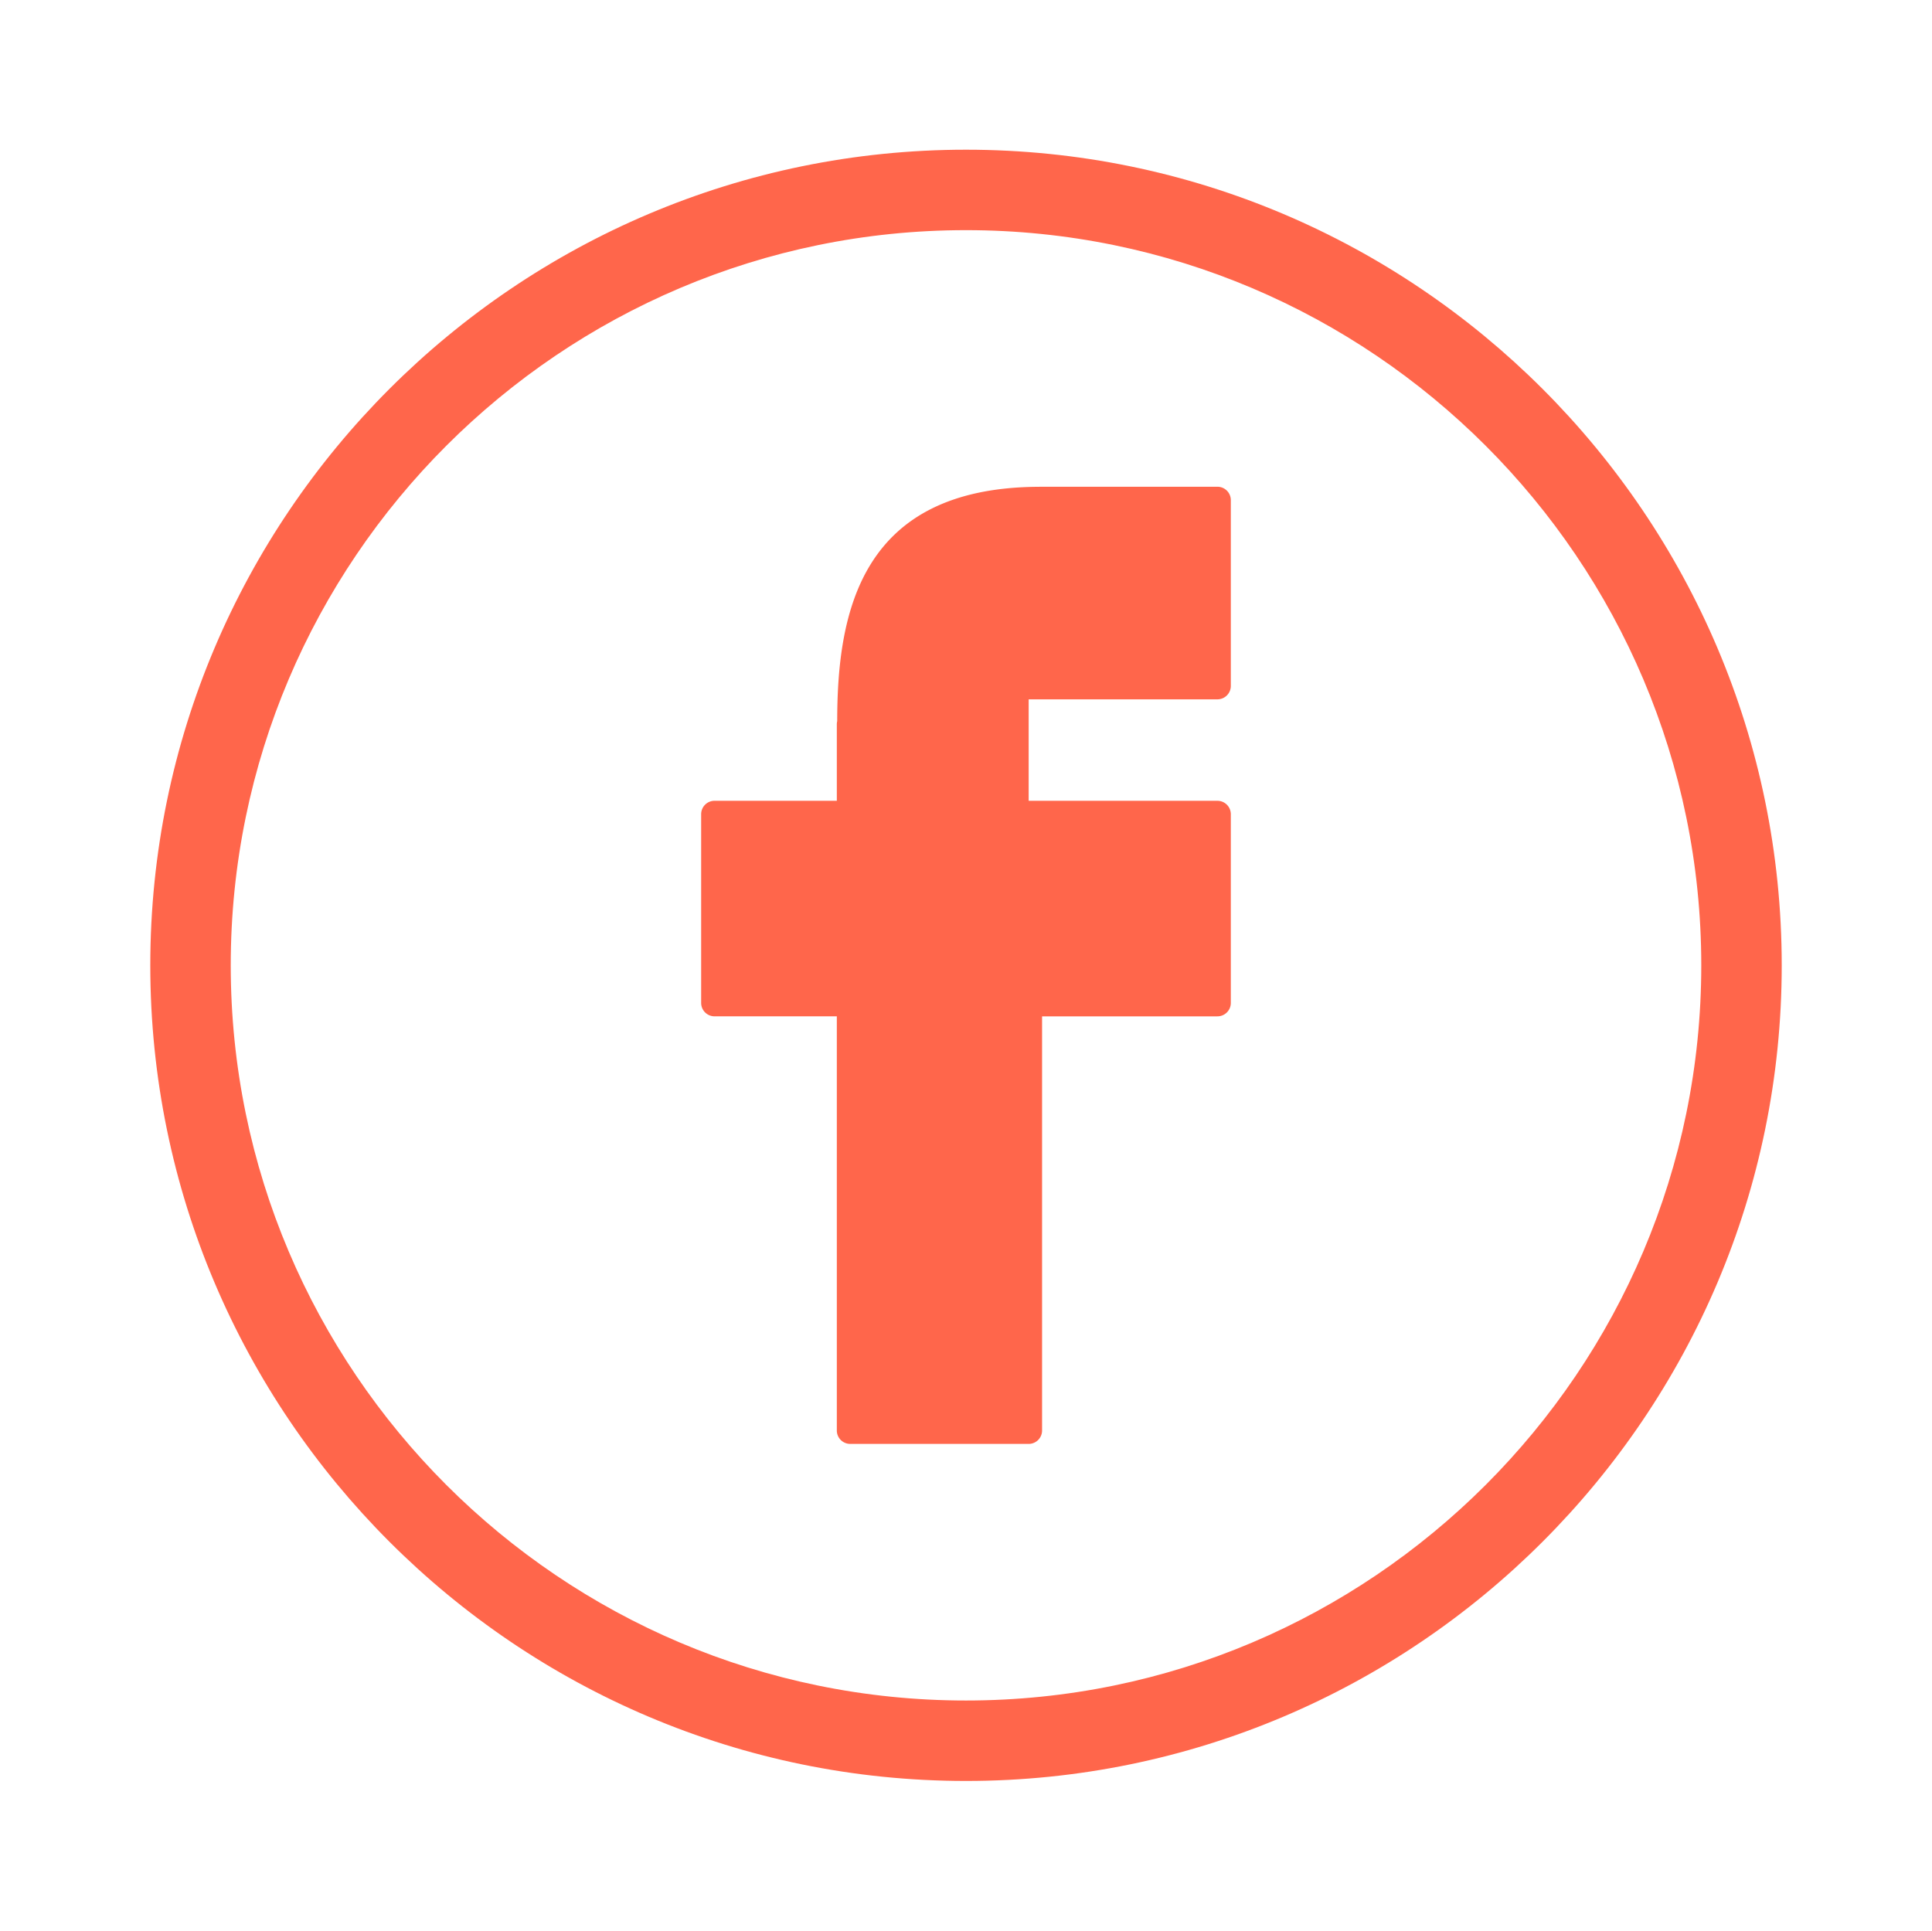 <?xml version="1.0" encoding="UTF-8" standalone="no"?>
<svg
   width="144.083"
   height="144"
   id="facebook"
   version="1.1"
   sodipodi:docname="facebook.svg"
   inkscape:version="1.3.2 (091e20e, 2023-11-25, custom)"
   inkscape:export-filename="facebook.png"
   inkscape:export-xdpi="96"
   inkscape:export-ydpi="96"
   xmlns:inkscape="http://www.inkscape.org/namespaces/inkscape"
   xmlns:sodipodi="http://sodipodi.sourceforge.net/DTD/sodipodi-0.dtd"
   xmlns="http://www.w3.org/2000/svg"
   xmlns:svg="http://www.w3.org/2000/svg">
  <defs
     id="defs2" />
  <sodipodi:namedview
     id="namedview2"
     pagecolor="#ffffff"
     bordercolor="#000000"
     borderopacity="0.25"
     inkscape:showpageshadow="2"
     inkscape:pageopacity="0.0"
     inkscape:pagecheckerboard="0"
     inkscape:deskcolor="#d1d1d1"
     inkscape:zoom="8"
     inkscape:cx="100.5"
     inkscape:cy="71"
     inkscape:window-width="2880"
     inkscape:window-height="1586"
     inkscape:window-x="2869"
     inkscape:window-y="-11"
     inkscape:window-maximized="1"
     inkscape:current-layer="facebook" />
  <path
     d="m 72.041,11.166 c -33.543,0 -60.833,27.29 -60.833,60.834 0,33.545 27.29,60.834 60.833,60.834 33.544,0 60.835,-27.289 60.835,-60.834 C 132.875,38.456 105.584,11.166 72.041,11.166 Z m 0,115.668 c -30.235,0 -54.833,-24.598 -54.833,-54.834 0,-30.235 24.598,-54.834 54.833,-54.834 30.235,0 54.835,24.599 54.835,54.834 -0.001,30.236 -24.6,54.834 -54.835,54.834 z"
     id="path1"
     style="fill:#ff664b;fill-opacity:1" />
  <path
     d="M 90.792,36.304 H 77.596 a 0.877,0.877 0 0 0 -0.09,0.004 C 64.183,36.35 62.443,45.653 62.436,53.784 a 1.014,1.014 0 0 0 -0.028,0.235 v 5.708 H 53.29 a 1,1 0 0 0 -1,1 v 14.077 a 1,1 0 0 0 1,1 h 9.118 v 30.891 a 1,1 0 0 0 1,1 h 13.307 a 1,1 0 0 0 1,-1 v -30.89 h 13.076 a 1,1 0 0 0 1,-1 V 60.728 a 1,1 0 0 0 -1,-1 H 76.715 v -7.567 h 14.076 a 1,1 0 0 0 1,-1 V 37.304 a 0.999,0.999 0 0 0 -0.999,-1 z"
     id="path2"
     style="display:inline;opacity:1;fill:#ff664b;fill-opacity:1;fill-rule:nonzero" />
</svg>

